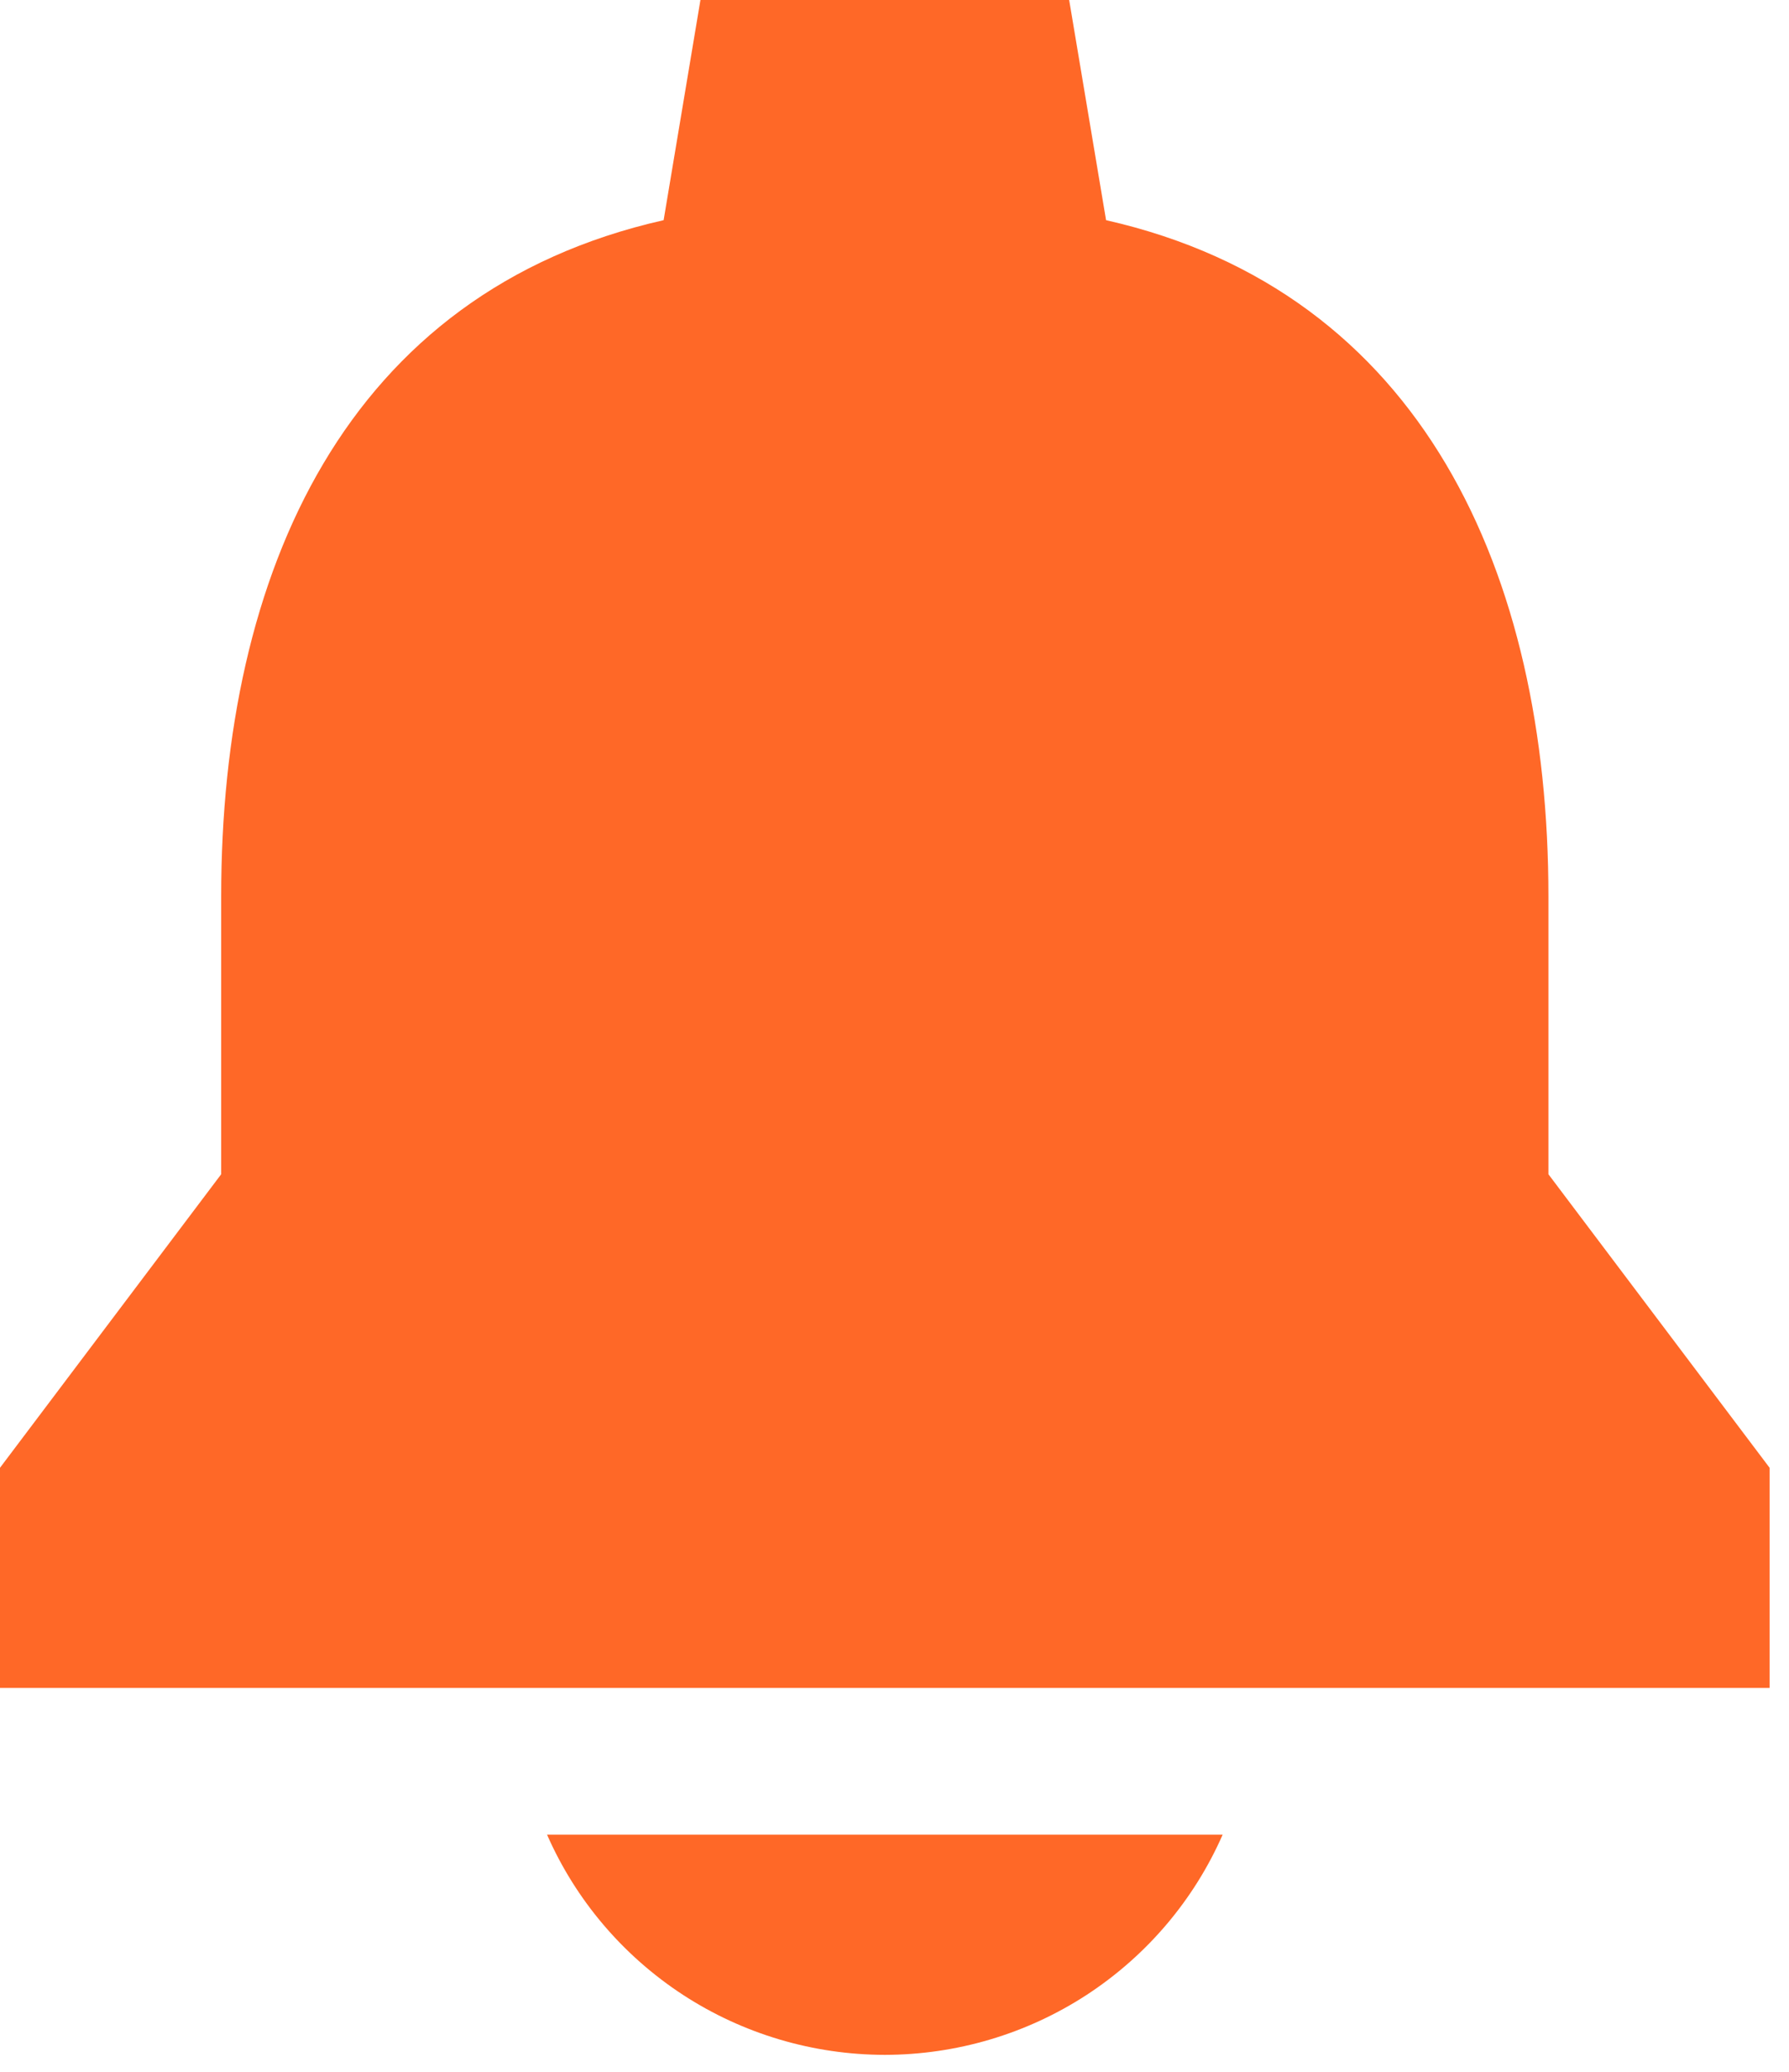 <svg width="19" height="22" viewBox="0 0 19 22" fill="none" xmlns="http://www.w3.org/2000/svg">
<path d="M9.397 21.82C10.159 21.819 10.904 21.598 11.541 21.183C12.178 20.767 12.68 20.177 12.985 19.482H5.81C6.115 20.177 6.617 20.767 7.254 21.183C7.891 21.598 8.636 21.819 9.397 21.82ZM16.445 12.469V9.52C16.445 6.088 15.106 3.098 11.747 2.338L11.355 0H7.439L7.048 2.338C3.677 3.098 2.349 6.076 2.349 9.52V12.469L0 15.586V17.924H18.794V15.586L16.445 12.469Z" fill="#FF6827"/>
</svg>

